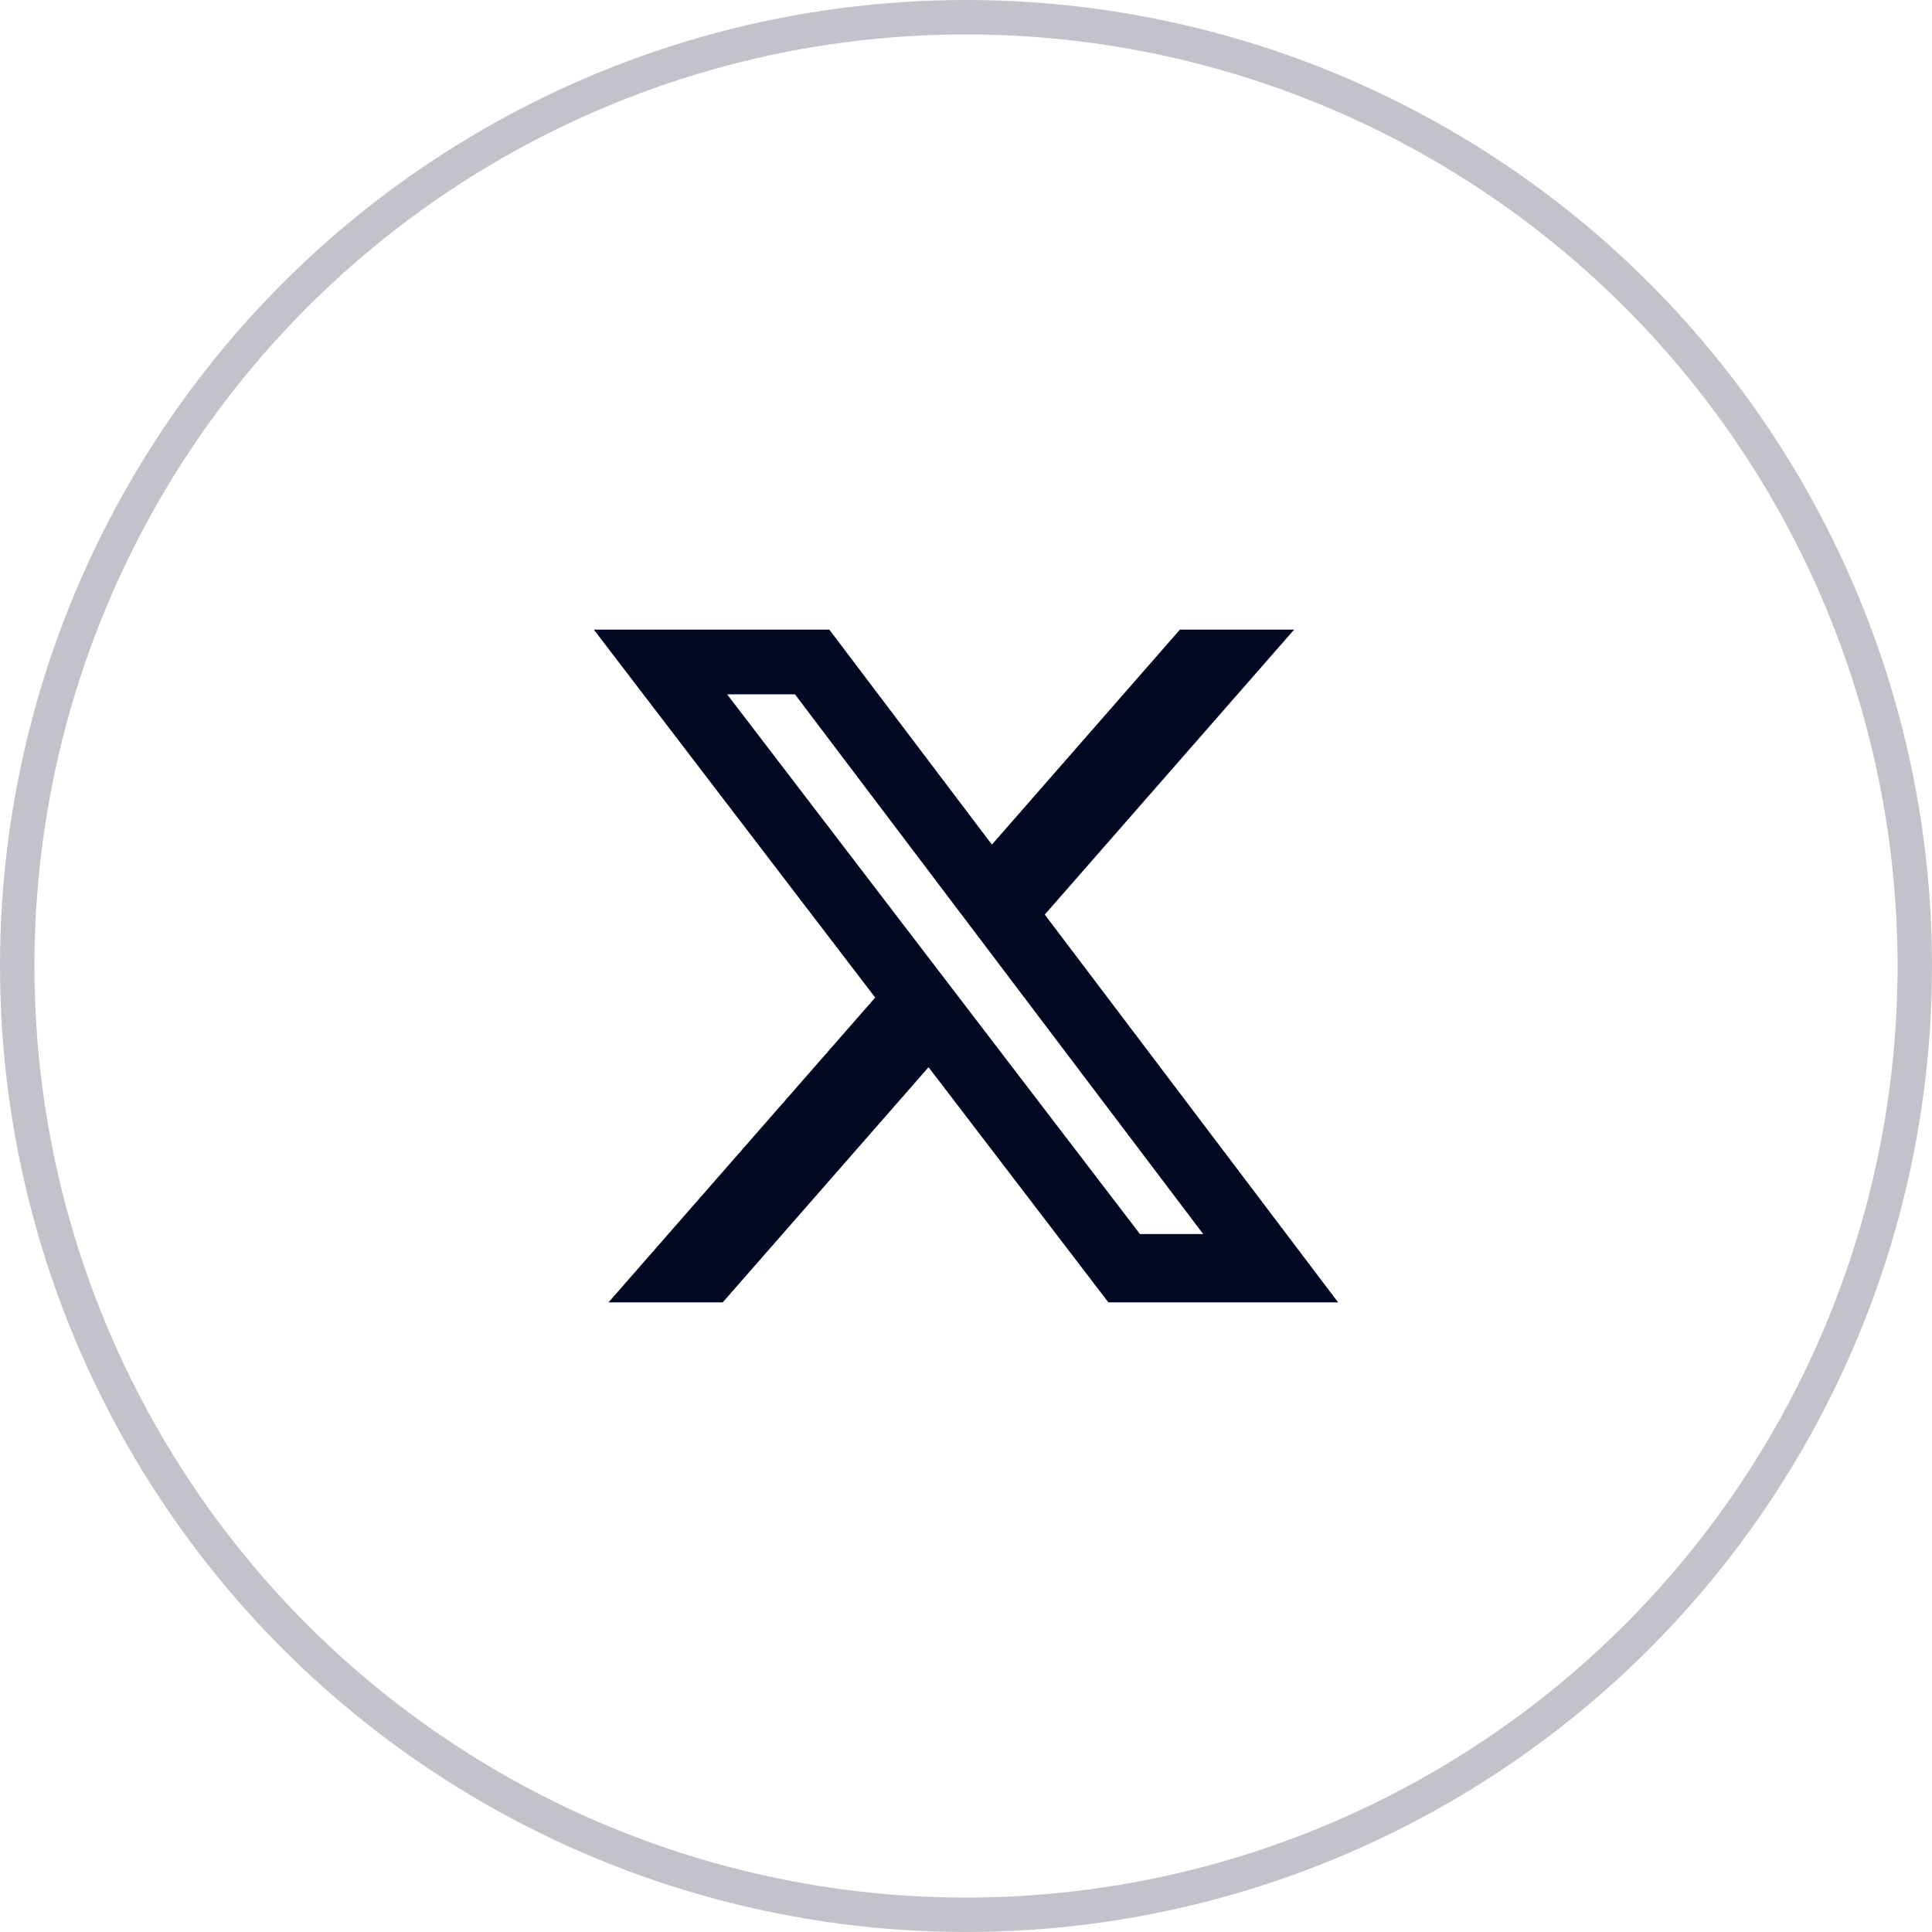 <svg width="44" height="44" viewBox="0 0 44 44" fill="none" xmlns="http://www.w3.org/2000/svg">
<circle cx="22" cy="22" r="21.608" stroke="#000822" stroke-opacity="0.24" stroke-width="0.784"/>
<path d="M26.874 14.339H29.473L23.794 20.829L30.475 29.661H25.243L21.147 24.305L16.459 29.661H13.858L19.932 22.719L13.524 14.339H18.887L22.59 19.235L26.872 14.339H26.874ZM25.962 28.105H27.402L18.105 15.813H16.56L25.962 28.105Z" fill="#000822"/>
</svg>
